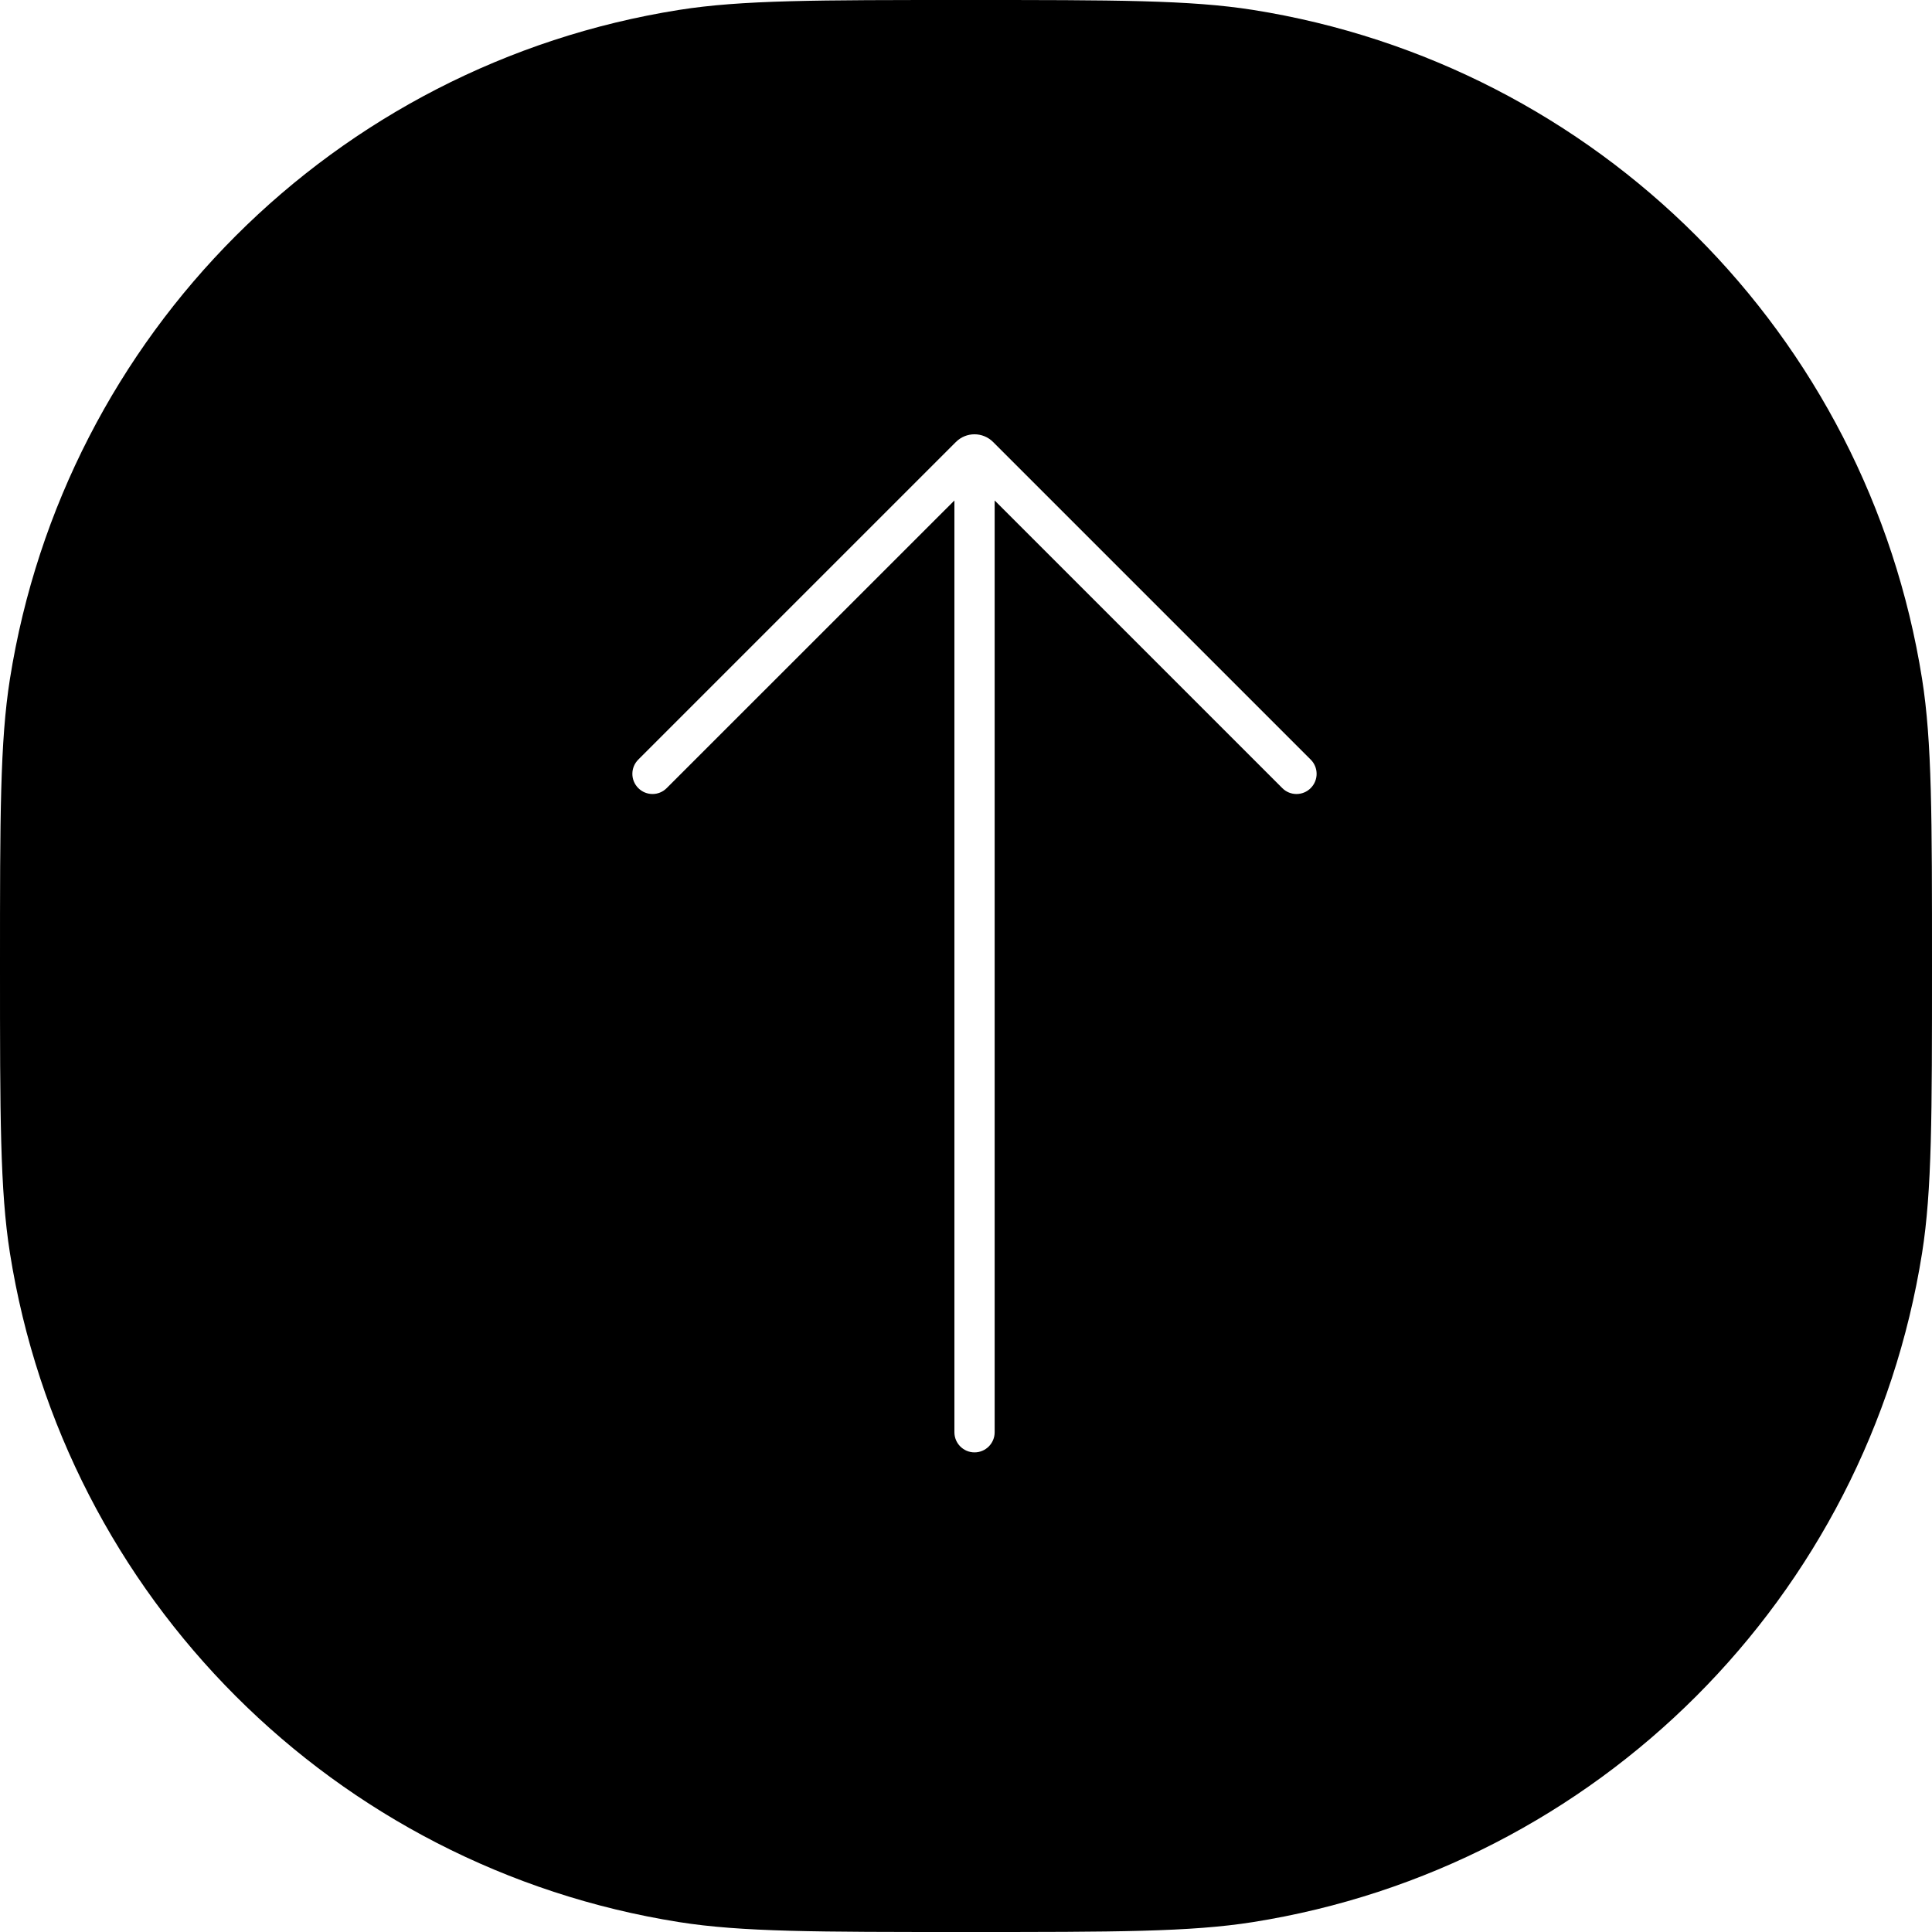 <svg width="24" height="24" viewBox="0 0 24 24" fill="none" xmlns="http://www.w3.org/2000/svg">
<path fill-rule="evenodd" clip-rule="evenodd" d="M0.123 8.436C0 9.213 0 10.142 0 12C0 13.858 0 14.787 0.123 15.564C0.801 19.843 4.157 23.199 8.436 23.877C9.213 24 10.142 24 12 24C13.858 24 14.787 24 15.564 23.877C19.843 23.199 23.199 19.843 23.877 15.564C24 14.787 24 13.858 24 12C24 10.142 24 9.213 23.877 8.436C23.199 4.157 19.843 0.801 15.564 0.123C14.787 0 13.858 0 12 0C10.142 0 9.213 0 8.436 0.123C4.157 0.801 0.801 4.157 0.123 8.436ZM11.874 5.491C12.002 5.363 12.209 5.363 12.337 5.491L16.282 9.436C16.38 9.534 16.38 9.692 16.282 9.79C16.185 9.888 16.026 9.888 15.929 9.79L12.356 6.217V17.792C12.356 17.93 12.244 18.042 12.106 18.042C11.968 18.042 11.856 17.93 11.856 17.792V6.217L8.282 9.79C8.185 9.888 8.027 9.888 7.929 9.79C7.831 9.692 7.831 9.534 7.929 9.436L11.874 5.491Z" fill="black"/>
</svg>
